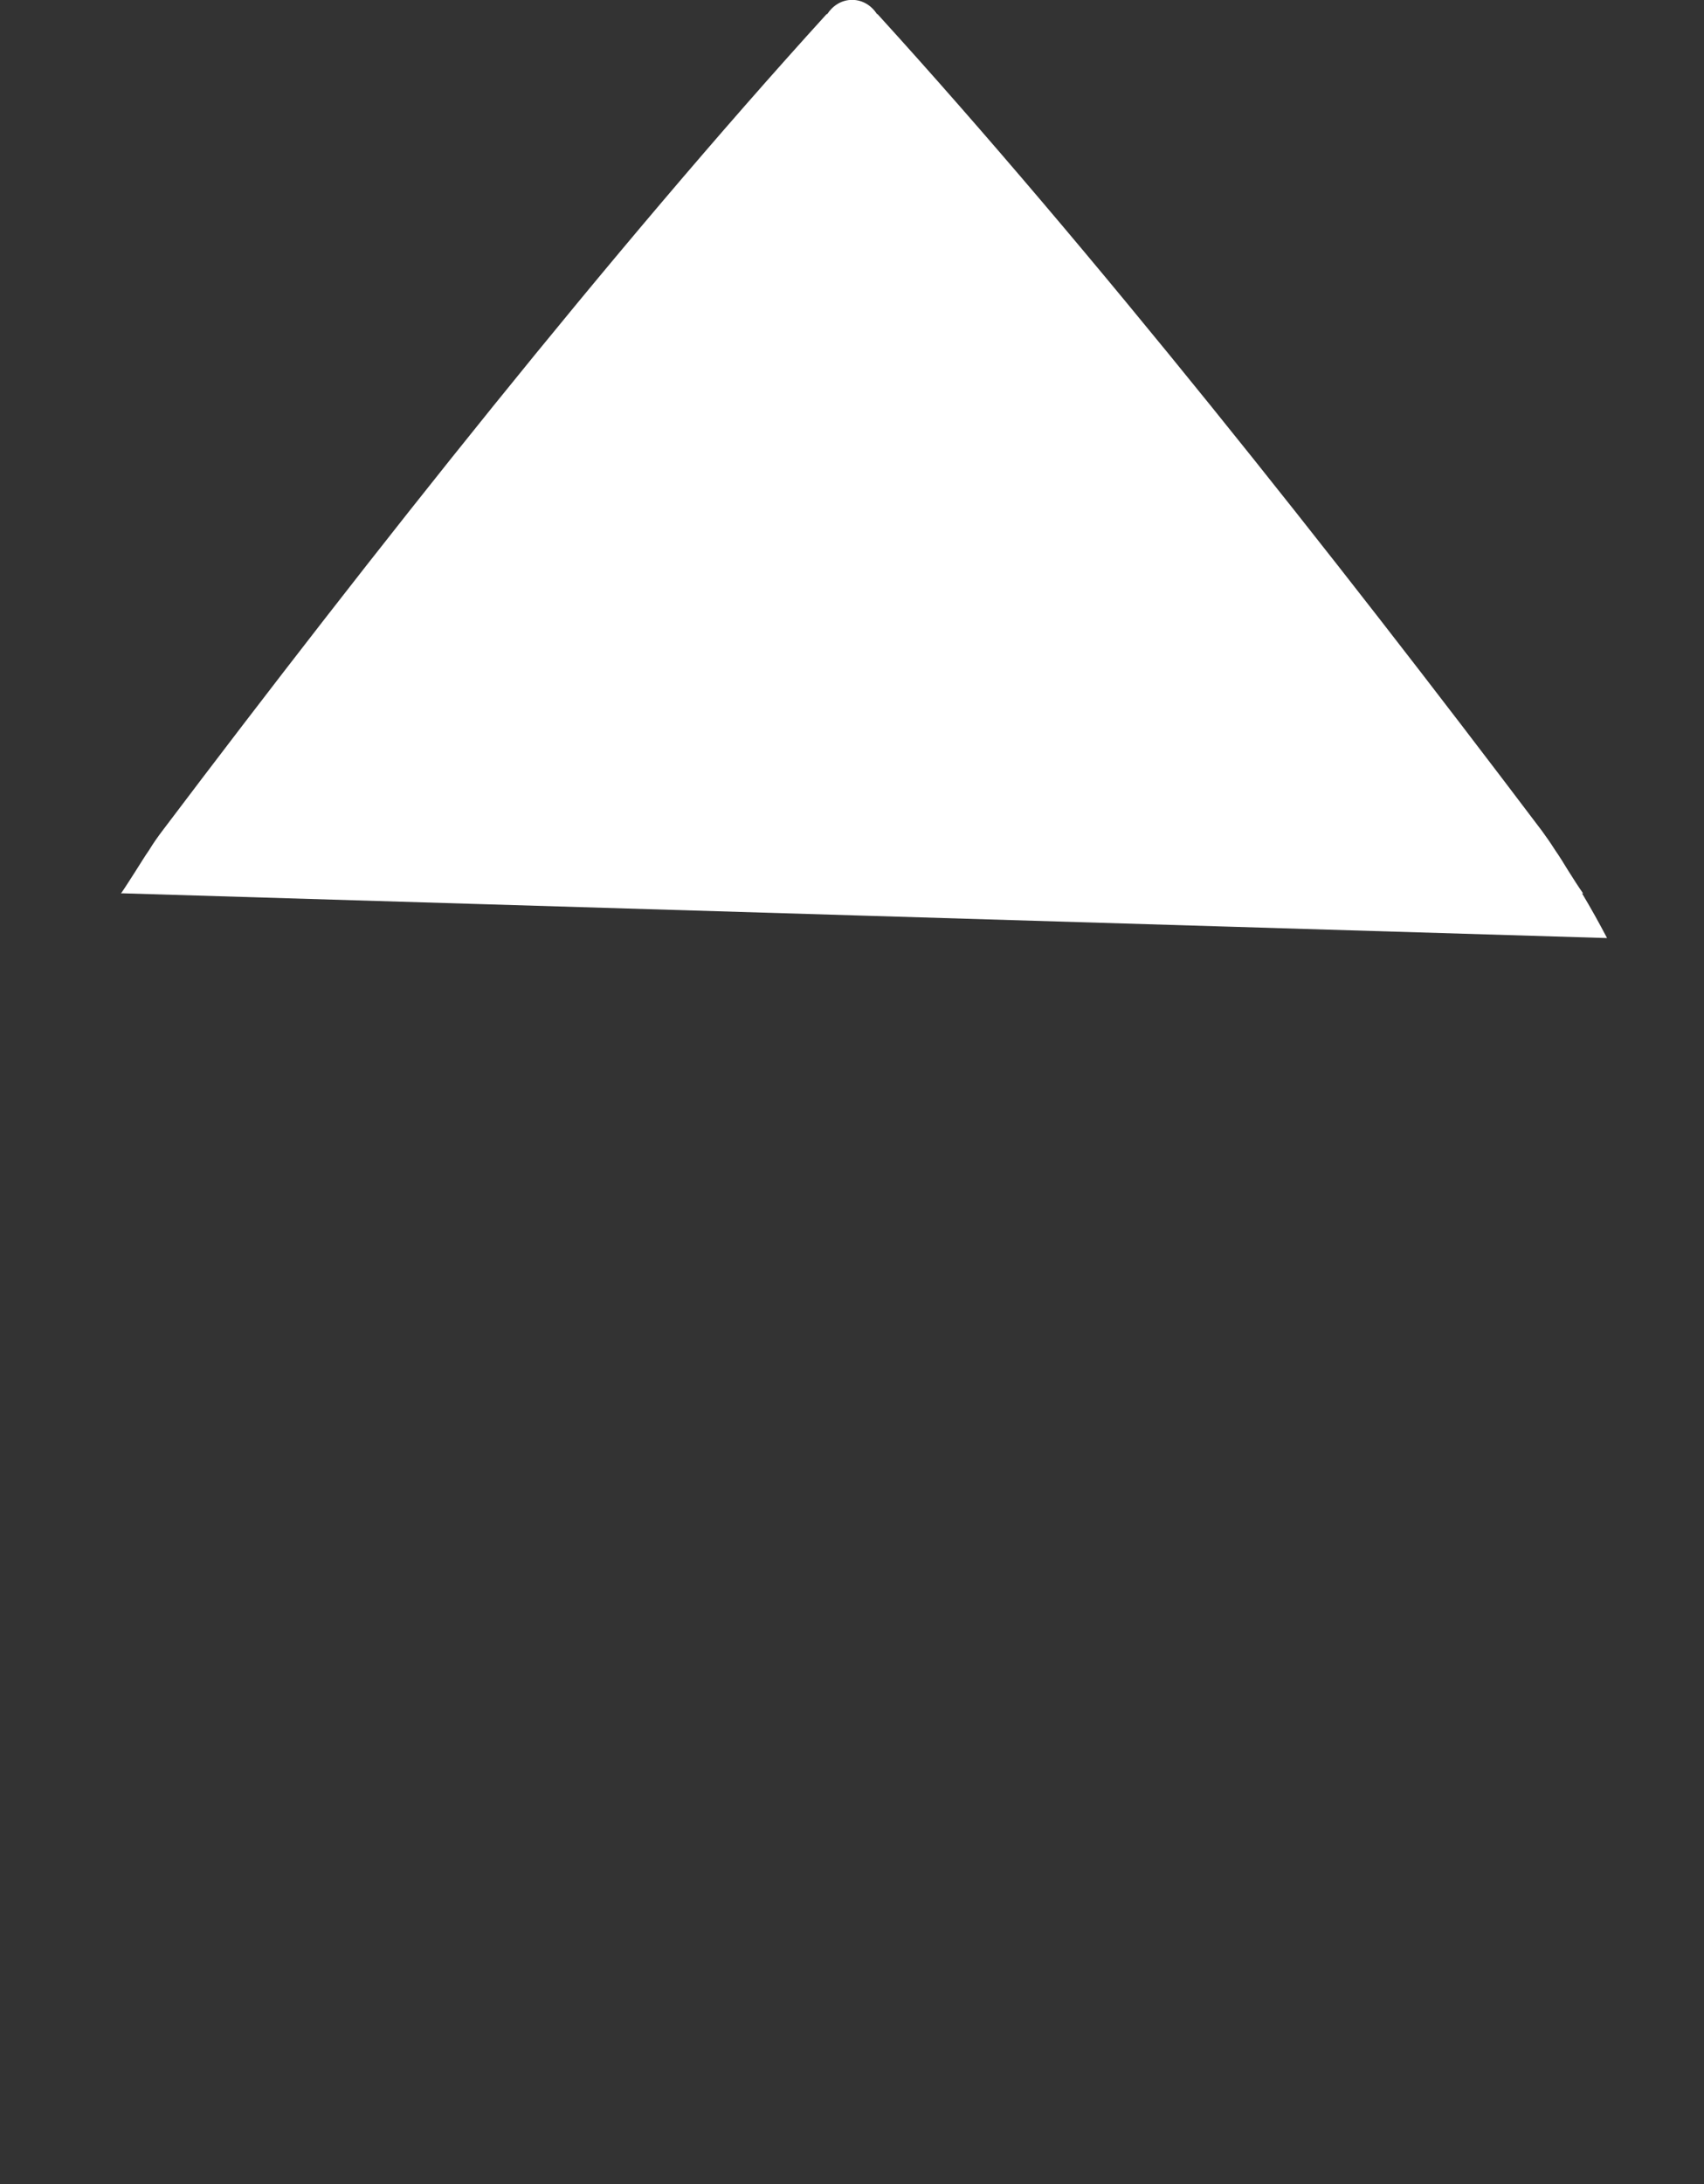<?xml version="1.0" encoding="utf-8"?>
<!-- Generator: Adobe Illustrator 16.0.0, SVG Export Plug-In . SVG Version: 6.00 Build 0)  -->
<!DOCTYPE svg PUBLIC "-//W3C//DTD SVG 1.1//EN" "http://www.w3.org/Graphics/SVG/1.1/DTD/svg11.dtd">
<svg version="1.1" id="Layer_1" xmlns="http://www.w3.org/2000/svg" xmlns:xlink="http://www.w3.org/1999/xlink" x="0px" y="0px"
	 width="27.312px" height="34.984px" viewBox="0 0 27.312 34.984" enable-background="new 0 0 27.312 34.984" xml:space="preserve">
<rect x="0" y="0" width="27.312" height="34.984" fill="#333333" stroke="none"/>
<path fill="#FFFFFF" d="M25.758,15.025c-0.127-0.243-0.261-0.482-0.401-0.717l0.018,0.003c-0.074-0.105-0.156-0.234-0.24-0.367
	c-0.067-0.11-0.137-0.224-0.211-0.33c-0.069-0.109-0.143-0.215-0.209-0.305C21.339,8.843,17.511,4.01,14.064,0.225l-0.006,0.002
	c-0.088-0.135-0.229-0.229-0.4-0.229s-0.312,0.094-0.4,0.229L13.25,0.225C9.806,4.01,5.976,8.843,2.601,13.309
	c-0.068,0.09-0.142,0.193-0.211,0.307c-0.076,0.109-0.146,0.226-0.218,0.338c-0.083,0.128-0.161,0.254-0.233,0.357l0.018-0.003"/>
</svg>
